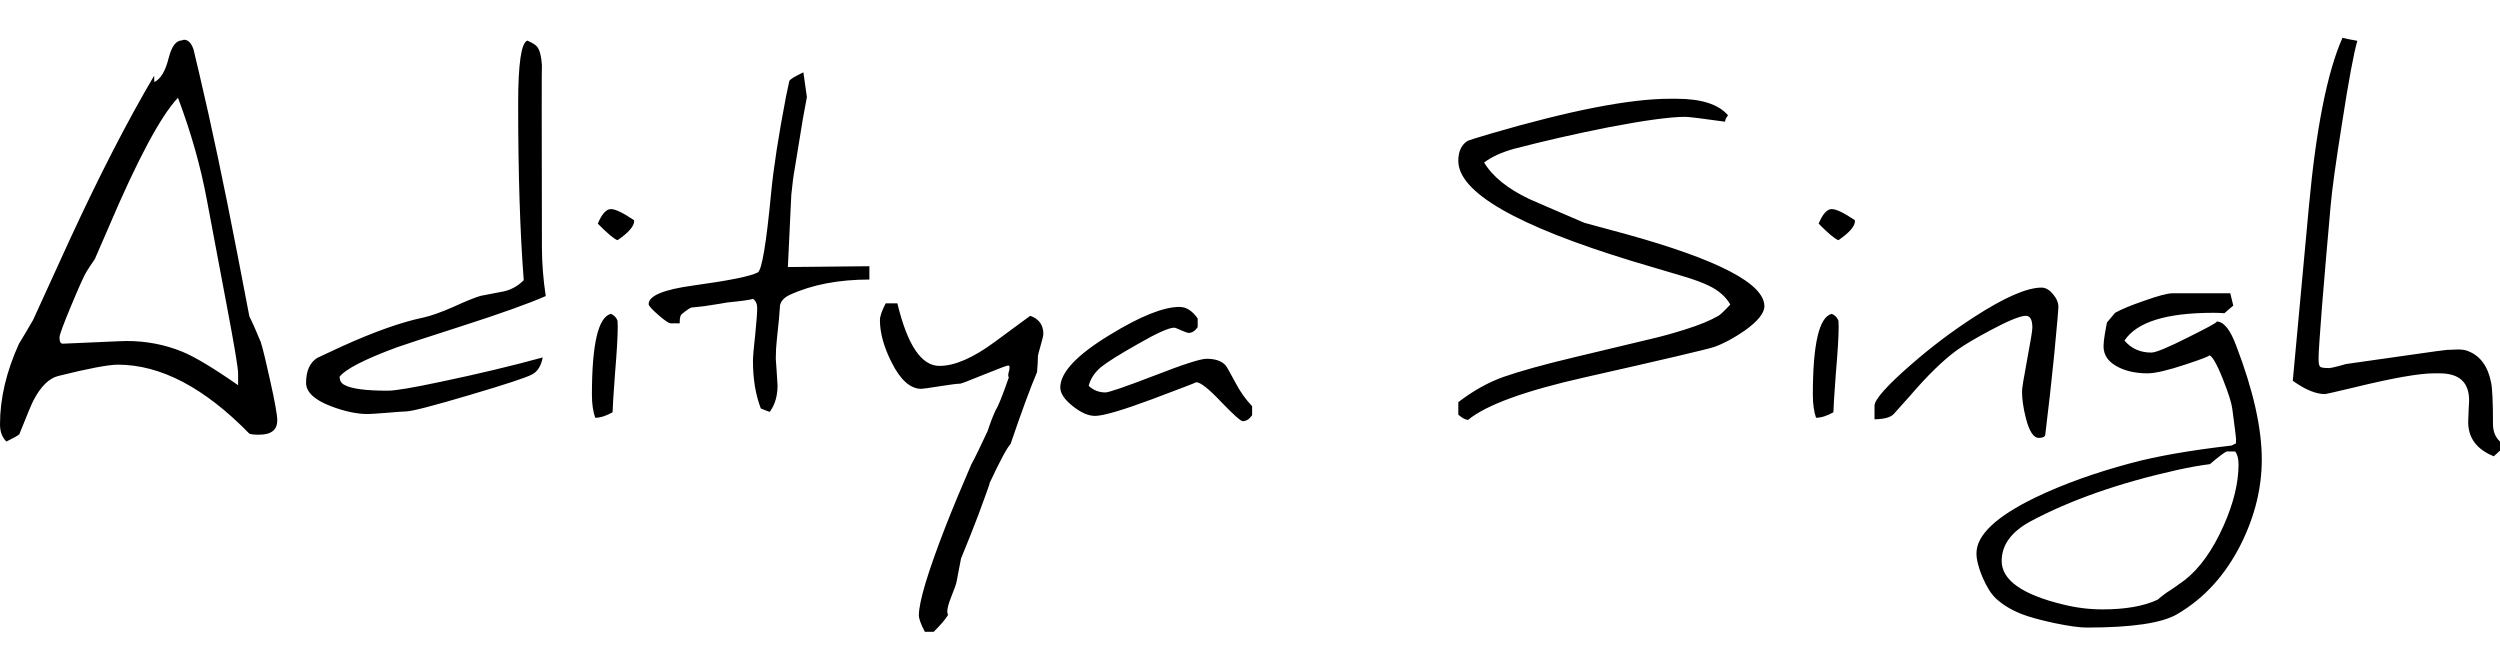 <svg xmlns="http://www.w3.org/2000/svg" version="1.1" xmlns:xlink="http://www.w3.org/1999/xlink" width="746.696" height="200" viewBox="1.68 3.4 242.01 57.5"><path d="M28.52 40.43L28.52 40.43Q28.52 41.82 26.76 41.82L26.76 41.82Q26.07 41.82 25.82 41.72L25.82 41.72Q19.30 35.04 13.09 35.04L13.09 35.04Q11.72 35.04 7.34 36.13L7.34 36.13Q5.98 36.46 4.92 38.50L4.92 38.50Q4.67 38.96 3.55 41.78L3.55 41.78Q3.28 42.01 2.30 42.48L2.30 42.48Q1.68 41.88 1.68 40.82L1.68 40.82Q1.68 37.05 3.52 33.01L3.52 33.01Q3.98 32.27 4.88 30.72L4.88 30.72L8.42 22.97Q12.73 13.63 16.60 7.07L16.60 7.07L16.62 7.68Q17.54 7.25 18.01 5.35L18.01 5.35Q18.44 3.65 19.30 3.65L19.30 3.65Q19.38 3.59 19.51 3.59L19.51 3.59Q20.08 3.59 20.41 4.51L20.41 4.51Q20.47 4.75 20.96 6.82L20.96 6.82Q22.73 14.34 24.65 24.28L24.65 24.28L25.82 30.37Q26.25 31.21 26.93 32.87L26.93 32.87Q27.25 33.91 27.85 36.66L27.85 36.66Q28.52 39.67 28.52 40.43ZM24.73 37.03L24.73 37.03L24.73 35.88Q24.73 35.10 23.61 29.20L23.61 29.20L21.70 19.06Q20.82 14.30 18.91 9.20L18.91 9.20Q16.41 11.84 12.17 21.80L12.17 21.80L10.86 24.82Q10.39 25.49 10.04 26.06Q9.69 26.64 8.59 29.28L8.59 29.28Q7.44 32.03 7.44 32.40L7.44 32.40Q7.44 33.01 7.75 33.01L7.75 33.01Q7.75 33.01 7.75 33.01L7.75 33.01L13.24 32.77Q13.59 32.75 13.95 32.75L13.95 32.75Q16.80 32.75 19.34 33.79L19.34 33.79Q21.21 34.57 24.73 37.03ZM54.51 28.40L54.51 28.40Q51.97 29.51 46.43 31.29L46.43 31.29Q41.21 32.97 40.10 33.36L40.10 33.36Q35.41 35.10 34.55 36.21L34.55 36.21Q34.57 36.76 35 36.99L35 36.99Q36.00 37.56 39.20 37.56L39.20 37.56Q40.31 37.56 44.34 36.70L44.34 36.70Q49.73 35.57 54.22 34.34L54.22 34.34Q53.98 35.57 53.20 35.98L53.20 35.98Q52.38 36.43 47.17 37.97L47.17 37.97Q41.78 39.57 40.96 39.57L40.96 39.57Q40.68 39.57 39.13 39.70Q37.58 39.82 37.30 39.82L37.30 39.82Q35.70 39.82 33.71 39.06L33.71 39.06Q31.31 38.14 31.31 36.80L31.31 36.80Q31.31 35.08 32.38 34.39L32.38 34.39Q32.56 34.30 34.80 33.26L34.80 33.26Q39.51 31.13 42.70 30.47L42.70 30.47Q43.77 30.23 45.47 29.49L45.47 29.49Q47.40 28.61 48.20 28.38L48.20 28.38L50.43 27.95Q51.54 27.71 52.38 26.86L52.38 26.86Q51.84 19.92 51.84 9.77L51.84 9.77Q51.84 3.98 52.73 3.67L52.73 3.67Q53.48 4.00 53.69 4.28L53.69 4.28Q54.06 4.77 54.14 6.07L54.14 6.07Q54.14 6.02 54.14 6.02L54.14 6.02Q54.12 6.02 54.12 10.51L54.12 10.51L54.14 23.65Q54.14 25.94 54.51 28.40ZM63.05 21.05L63.05 21.05L63.07 21.13Q63.07 21.89 61.46 22.99L61.46 22.99Q61.00 22.85 59.55 21.39L59.55 21.39Q60.14 19.98 60.82 19.98L60.82 19.98Q61.46 19.98 63.05 21.05ZM61.21 35.98L61.21 35.98Q60.98 39.14 60.98 39.65L60.98 39.65Q60.04 40.18 59.30 40.18L59.30 40.18Q58.98 39.28 58.98 37.95L58.98 37.95Q58.98 30.57 60.82 30.12L60.82 30.12Q61.46 30.41 61.52 31.11L61.52 31.11Q61.50 30.86 61.46 30.84L61.46 30.84Q61.48 31.05 61.48 31.37L61.48 31.37Q61.48 32.75 61.21 35.98ZM85.84 25.51L85.84 26.80Q81.37 26.80 78.14 28.28L78.14 28.28Q77.36 28.63 77.19 29.28L77.19 29.28Q77.15 30.20 76.88 32.62L76.88 32.62Q76.78 33.52 76.78 34.47L76.78 34.47Q76.78 34.67 76.87 35.77Q76.95 36.88 76.95 37.05L76.95 37.05Q76.95 38.59 76.19 39.61L76.19 39.61Q76.04 39.57 75.33 39.28L75.33 39.28Q74.57 37.30 74.57 34.69L74.57 34.69Q74.57 34.04 74.79 32.11L74.79 32.11Q74.98 30.21 74.98 29.55L74.98 29.55Q74.98 28.96 74.57 28.67L74.57 28.67Q74.22 28.81 72.07 29.02L72.07 29.02Q71.70 29.10 69.84 29.38L69.84 29.38Q69.51 29.41 68.63 29.51L68.63 29.51Q68.44 29.53 67.68 30.14L67.68 30.14Q67.48 30.31 67.48 30.90L67.48 30.90Q67.48 30.96 67.48 31.04L67.48 31.04L66.62 31.04Q66.33 31.04 65.40 30.22Q64.47 29.41 64.47 29.18L64.47 29.18Q64.47 27.97 68.77 27.38L68.77 27.38Q74.02 26.66 75.04 26.11L75.04 26.11Q75.63 25.76 76.33 18.40L76.33 18.40Q76.68 14.77 77.77 9.08L77.77 9.08Q77.87 8.59 78.09 7.58L78.09 7.58Q78.16 7.36 79.45 6.74L79.45 6.74L79.79 9.14Q79.69 9.63 79.41 11.19L79.41 11.19L78.59 16.21Q78.46 16.84 78.28 18.61L78.28 18.61L77.95 25.59L85.84 25.51ZM102.68 32.07L102.68 32.07Q102.68 32.29 102.42 33.18L102.42 33.18Q102.15 34.12 102.15 34.22L102.15 34.22Q102.15 34.28 102.15 34.36L102.15 34.36Q102.15 34.86 102.07 35.76L102.07 35.76Q101.09 38.07 99.51 42.71L99.51 42.71Q98.98 43.28 97.44 46.58L97.44 46.58Q97.48 46.56 97.48 46.54L97.48 46.54L97.48 46.56Q97.48 46.62 96.37 49.63L96.37 49.63Q95.76 51.25 94.71 53.81L94.71 53.81Q94.57 54.47 94.28 56.05L94.28 56.05Q94.24 56.33 93.77 57.50L93.77 57.50Q93.38 58.46 93.38 58.95L93.38 58.95Q93.38 59.12 93.46 59.26L93.46 59.26Q93.09 59.88 92.07 60.90L92.07 60.90L91.21 60.90Q90.63 59.80 90.63 59.30L90.63 59.30Q90.63 57.36 93.20 50.74L93.20 50.74Q94.22 48.13 95.70 44.71L95.70 44.71Q96.19 43.83 97.29 41.46L97.29 41.46Q97.66 40.31 98.07 39.43L98.07 39.43Q98.44 38.87 99.34 36.27L99.34 36.27Q99.28 36.21 99.28 36.07L99.28 36.07Q99.28 35.88 99.38 35.57L99.38 35.57Q99.41 35.41 99.41 35.31L99.41 35.31Q99.41 35.12 99.28 35.12L99.28 35.12Q99.10 35.12 96.93 36.00Q94.77 36.88 94.63 36.88L94.63 36.88Q94.22 36.88 92.65 37.13Q91.07 37.38 90.86 37.38L90.86 37.38Q89.28 37.38 87.99 34.82L87.99 34.82Q86.86 32.58 86.86 30.72L86.86 30.72Q86.86 30.18 87.42 29.10L87.42 29.10L88.55 29.10Q90 35.16 92.62 35.16L92.62 35.16Q94.82 35.16 97.93 32.87L97.93 32.87L101.41 30.31Q102.68 30.76 102.68 32.07ZM122.89 39.06L122.89 39.94Q122.48 40.51 121.99 40.51L121.99 40.51Q121.68 40.51 119.88 38.63L119.88 38.63Q118.09 36.74 117.48 36.74L117.48 36.74Q117.48 36.74 117.48 36.74L117.48 36.74Q117.48 36.78 113.22 38.38L113.22 38.38Q108.87 40 107.68 40L107.68 40Q106.70 40 105.51 39.04Q104.32 38.09 104.32 37.25L104.32 37.25Q104.32 35.08 109.06 32.19L109.06 32.19Q113.52 29.45 115.86 29.45L115.86 29.45Q116.84 29.45 117.62 30.57L117.62 30.57L117.62 31.41Q117.23 31.97 116.72 31.97L116.72 31.97Q116.62 31.97 116.04 31.72Q115.47 31.46 115.35 31.46L115.35 31.46Q114.57 31.46 111.78 33.07L111.78 33.07Q109.12 34.57 108.22 35.31L108.22 35.31Q107.32 36.09 107.07 37.09L107.07 37.09Q107.75 37.73 108.69 37.73L108.69 37.73Q109.18 37.73 113.40 36.11L113.40 36.11Q117.60 34.47 118.48 34.47L118.48 34.47Q119.77 34.47 120.33 35.12L120.33 35.12Q120.47 35.27 121.33 36.88L121.33 36.88Q121.97 38.09 122.89 39.06L122.89 39.06ZM172.48 29.38L172.48 29.38Q172.48 30.39 170.55 31.76L170.55 31.76Q169.00 32.83 167.64 33.32L167.64 33.32Q166.60 33.67 155.08 36.27L155.08 36.27Q146.41 38.22 143.79 40.39L143.79 40.39Q143.38 40.35 142.85 39.88L142.85 39.88L142.85 38.67Q144.98 37.03 147.21 36.23L147.21 36.23Q149.67 35.37 154.26 34.28L154.26 34.28L161.37 32.58Q162.99 32.21 164.79 31.64L164.79 31.64Q166.84 31.00 168.03 30.31L168.03 30.31Q168.28 30.18 169.18 29.22L169.18 29.22Q168.55 28.11 167.15 27.42L167.15 27.42Q166.21 26.95 164.51 26.45L164.51 26.45Q163.24 26.07 159.63 25L159.63 25Q142.85 19.86 142.85 15.31L142.85 15.31Q142.85 13.98 143.71 13.40L143.71 13.40Q143.81 13.32 145.90 12.70L145.90 12.70Q157.52 9.30 163.32 9.30L163.32 9.30L163.98 9.30Q167.58 9.30 168.96 10.90L168.96 10.90Q168.71 11.19 168.67 11.52L168.67 11.52Q165.33 11.05 164.82 11.05L164.82 11.05Q162.66 11.05 157.44 12.05L157.44 12.05Q152.68 12.99 148.26 14.14L148.26 14.14Q146.43 14.65 145.35 15.47L145.35 15.47Q146.56 17.50 149.71 19.00L149.71 19.00Q150.18 19.22 155.06 21.31L155.06 21.31L159.08 22.40Q172.48 26.11 172.48 29.38ZM181.23 21.05L181.23 21.05L181.25 21.13Q181.25 21.89 179.65 22.99L179.65 22.99Q179.18 22.85 177.73 21.39L177.73 21.39Q178.32 19.98 179.00 19.98L179.00 19.98Q179.65 19.98 181.23 21.05ZM179.39 35.98L179.39 35.98Q179.16 39.14 179.16 39.65L179.16 39.65Q178.22 40.18 177.48 40.18L177.48 40.18Q177.17 39.28 177.17 37.95L177.17 37.95Q177.17 30.57 179.00 30.12L179.00 30.12Q179.65 30.41 179.71 31.11L179.71 31.11Q179.69 30.86 179.65 30.84L179.65 30.84Q179.67 31.05 179.67 31.37L179.67 31.37Q179.67 32.75 179.39 35.98ZM200.94 29.45L200.94 29.45Q200.94 29.86 200.53 34.12L200.53 34.12Q200.18 37.66 199.67 41.82L199.67 41.82Q199.63 42.13 199.04 42.13L199.04 42.13Q198.28 42.13 197.79 40.21L197.79 40.21Q197.42 38.75 197.42 37.62L197.42 37.62Q197.42 37.19 197.92 34.53Q198.42 31.88 198.42 31.46L198.42 31.46Q198.42 30.31 197.79 30.31L197.79 30.31Q196.99 30.31 194.38 31.70L194.38 31.70Q192.11 32.91 191.07 33.67L191.07 33.67Q189.10 35.12 186.60 38.03L186.60 38.03Q186.19 38.50 185 39.82L185 39.82Q184.53 40.31 183.14 40.33L183.14 40.33L183.14 39.02Q183.14 38.11 186.74 34.98L186.74 34.98Q189.61 32.48 192.75 30.45L192.75 30.45Q197.17 27.58 199.32 27.58L199.32 27.58Q199.88 27.58 200.41 28.20Q200.94 28.83 200.94 29.45ZM220.63 44.22L220.63 44.22Q220.63 48.32 218.65 52.34L218.65 52.34Q216.39 56.88 212.46 59.18L212.46 59.18Q210.27 60.49 203.69 60.49L203.69 60.49Q202.64 60.49 200.57 60.06L200.57 60.06Q198.48 59.61 197.38 59.18L197.38 59.18Q195.84 58.57 194.86 57.64L194.86 57.64Q194.20 57.01 193.59 55.61L193.59 55.61Q193.01 54.22 193.01 53.30L193.01 53.30Q193.01 50.66 198.73 47.89L198.73 47.89Q202.71 45.98 207.89 44.59L207.89 44.59Q211.64 43.57 217.70 42.87L217.70 42.87L218.13 42.66Q218.14 42.44 218.14 42.23L218.14 42.23Q218.14 42.05 217.77 39.28L217.77 39.28Q217.66 38.44 216.86 36.43L216.86 36.43Q215.94 34.12 215.49 34.12L215.49 34.12Q215.55 34.12 215.55 34.14L215.55 34.14Q215.55 34.26 213.32 35L213.32 35Q210.68 35.88 209.57 35.88L209.57 35.88Q207.99 35.88 206.84 35.33L206.84 35.33Q205.31 34.61 205.31 33.26L205.31 33.26Q205.31 32.81 205.45 31.99L205.45 31.99L205.64 30.96L206.43 30.02Q207.34 29.51 209.20 28.87L209.20 28.87Q211.27 28.13 211.99 28.13L211.99 28.13L217.58 28.13L217.87 29.32L217.01 30.06Q216.46 30.02 215.94 30.02L215.94 30.02Q209.10 30.02 207.34 32.71L207.34 32.71Q208.32 33.87 209.94 33.87L209.94 33.87Q210.59 33.87 213.57 32.36L213.57 32.36Q216.27 31.02 216.27 30.88L216.27 30.88Q216.27 30.86 216.25 30.86L216.25 30.86Q217.29 30.86 218.16 33.22L218.16 33.22Q220.63 39.67 220.63 44.22ZM218.38 44.69L218.38 44.69Q218.38 43.87 218.05 43.44L218.05 43.44L217.23 43.44Q216.80 43.65 215.61 44.67L215.61 44.67Q214.24 44.84 212.46 45.23L212.46 45.23Q204.02 47.11 198.20 50.23L198.20 50.23Q195.45 51.74 195.45 54.04L195.45 54.04Q195.45 56.82 201.41 58.26L201.41 58.26Q203.30 58.73 205.21 58.73L205.21 58.73Q208.55 58.73 210.55 57.79L210.55 57.79Q211.25 57.19 211.80 56.86L211.80 56.86Q212.17 56.62 213.16 55.90L213.16 55.90Q215.35 54.20 216.95 50.59L216.95 50.59Q218.38 47.36 218.38 44.69ZM243.69 42.48L243.69 43.36L243.09 43.91Q240.61 42.91 240.61 40.59L240.61 40.59Q240.61 40.41 240.65 39.52Q240.70 38.63 240.70 38.50L240.70 38.50Q240.70 35.88 237.85 35.88L237.85 35.88L237.30 35.88Q235.16 35.88 229.63 37.23L229.63 37.23Q226.86 37.89 226.76 37.89L226.76 37.89Q225.43 37.89 223.63 36.60L223.63 36.60L225.18 19.84Q226.23 8.38 228.44 3.40L228.44 3.40Q228.91 3.52 229.88 3.69L229.88 3.69Q229.36 5.47 228.40 11.66L228.40 11.66Q227.48 17.42 227.29 19.71L227.29 19.71Q226.88 24.26 226.46 29.38L226.46 29.38Q226.13 33.65 226.13 34.28L226.13 34.28L226.13 34.55Q226.13 35.12 226.29 35.25L226.29 35.25Q226.45 35.37 227.15 35.37L227.15 35.37Q227.34 35.37 228.06 35.18Q228.77 34.98 228.77 34.98L228.77 34.98Q228.77 34.98 228.77 34.98L228.77 34.98Q229.28 34.92 234.82 34.12L234.82 34.12Q238.36 33.61 238.55 33.61L238.55 33.61Q238.63 33.61 239.10 33.59L239.10 33.59Q239.57 33.57 239.65 33.57L239.65 33.57Q240.23 33.57 240.61 33.73L240.61 33.73Q242.38 34.43 242.83 36.78L242.83 36.78Q243.01 37.66 243.01 40.78L243.01 40.78Q243.01 41.86 243.69 42.48L243.69 42.48Z" fill="black"></path></svg>